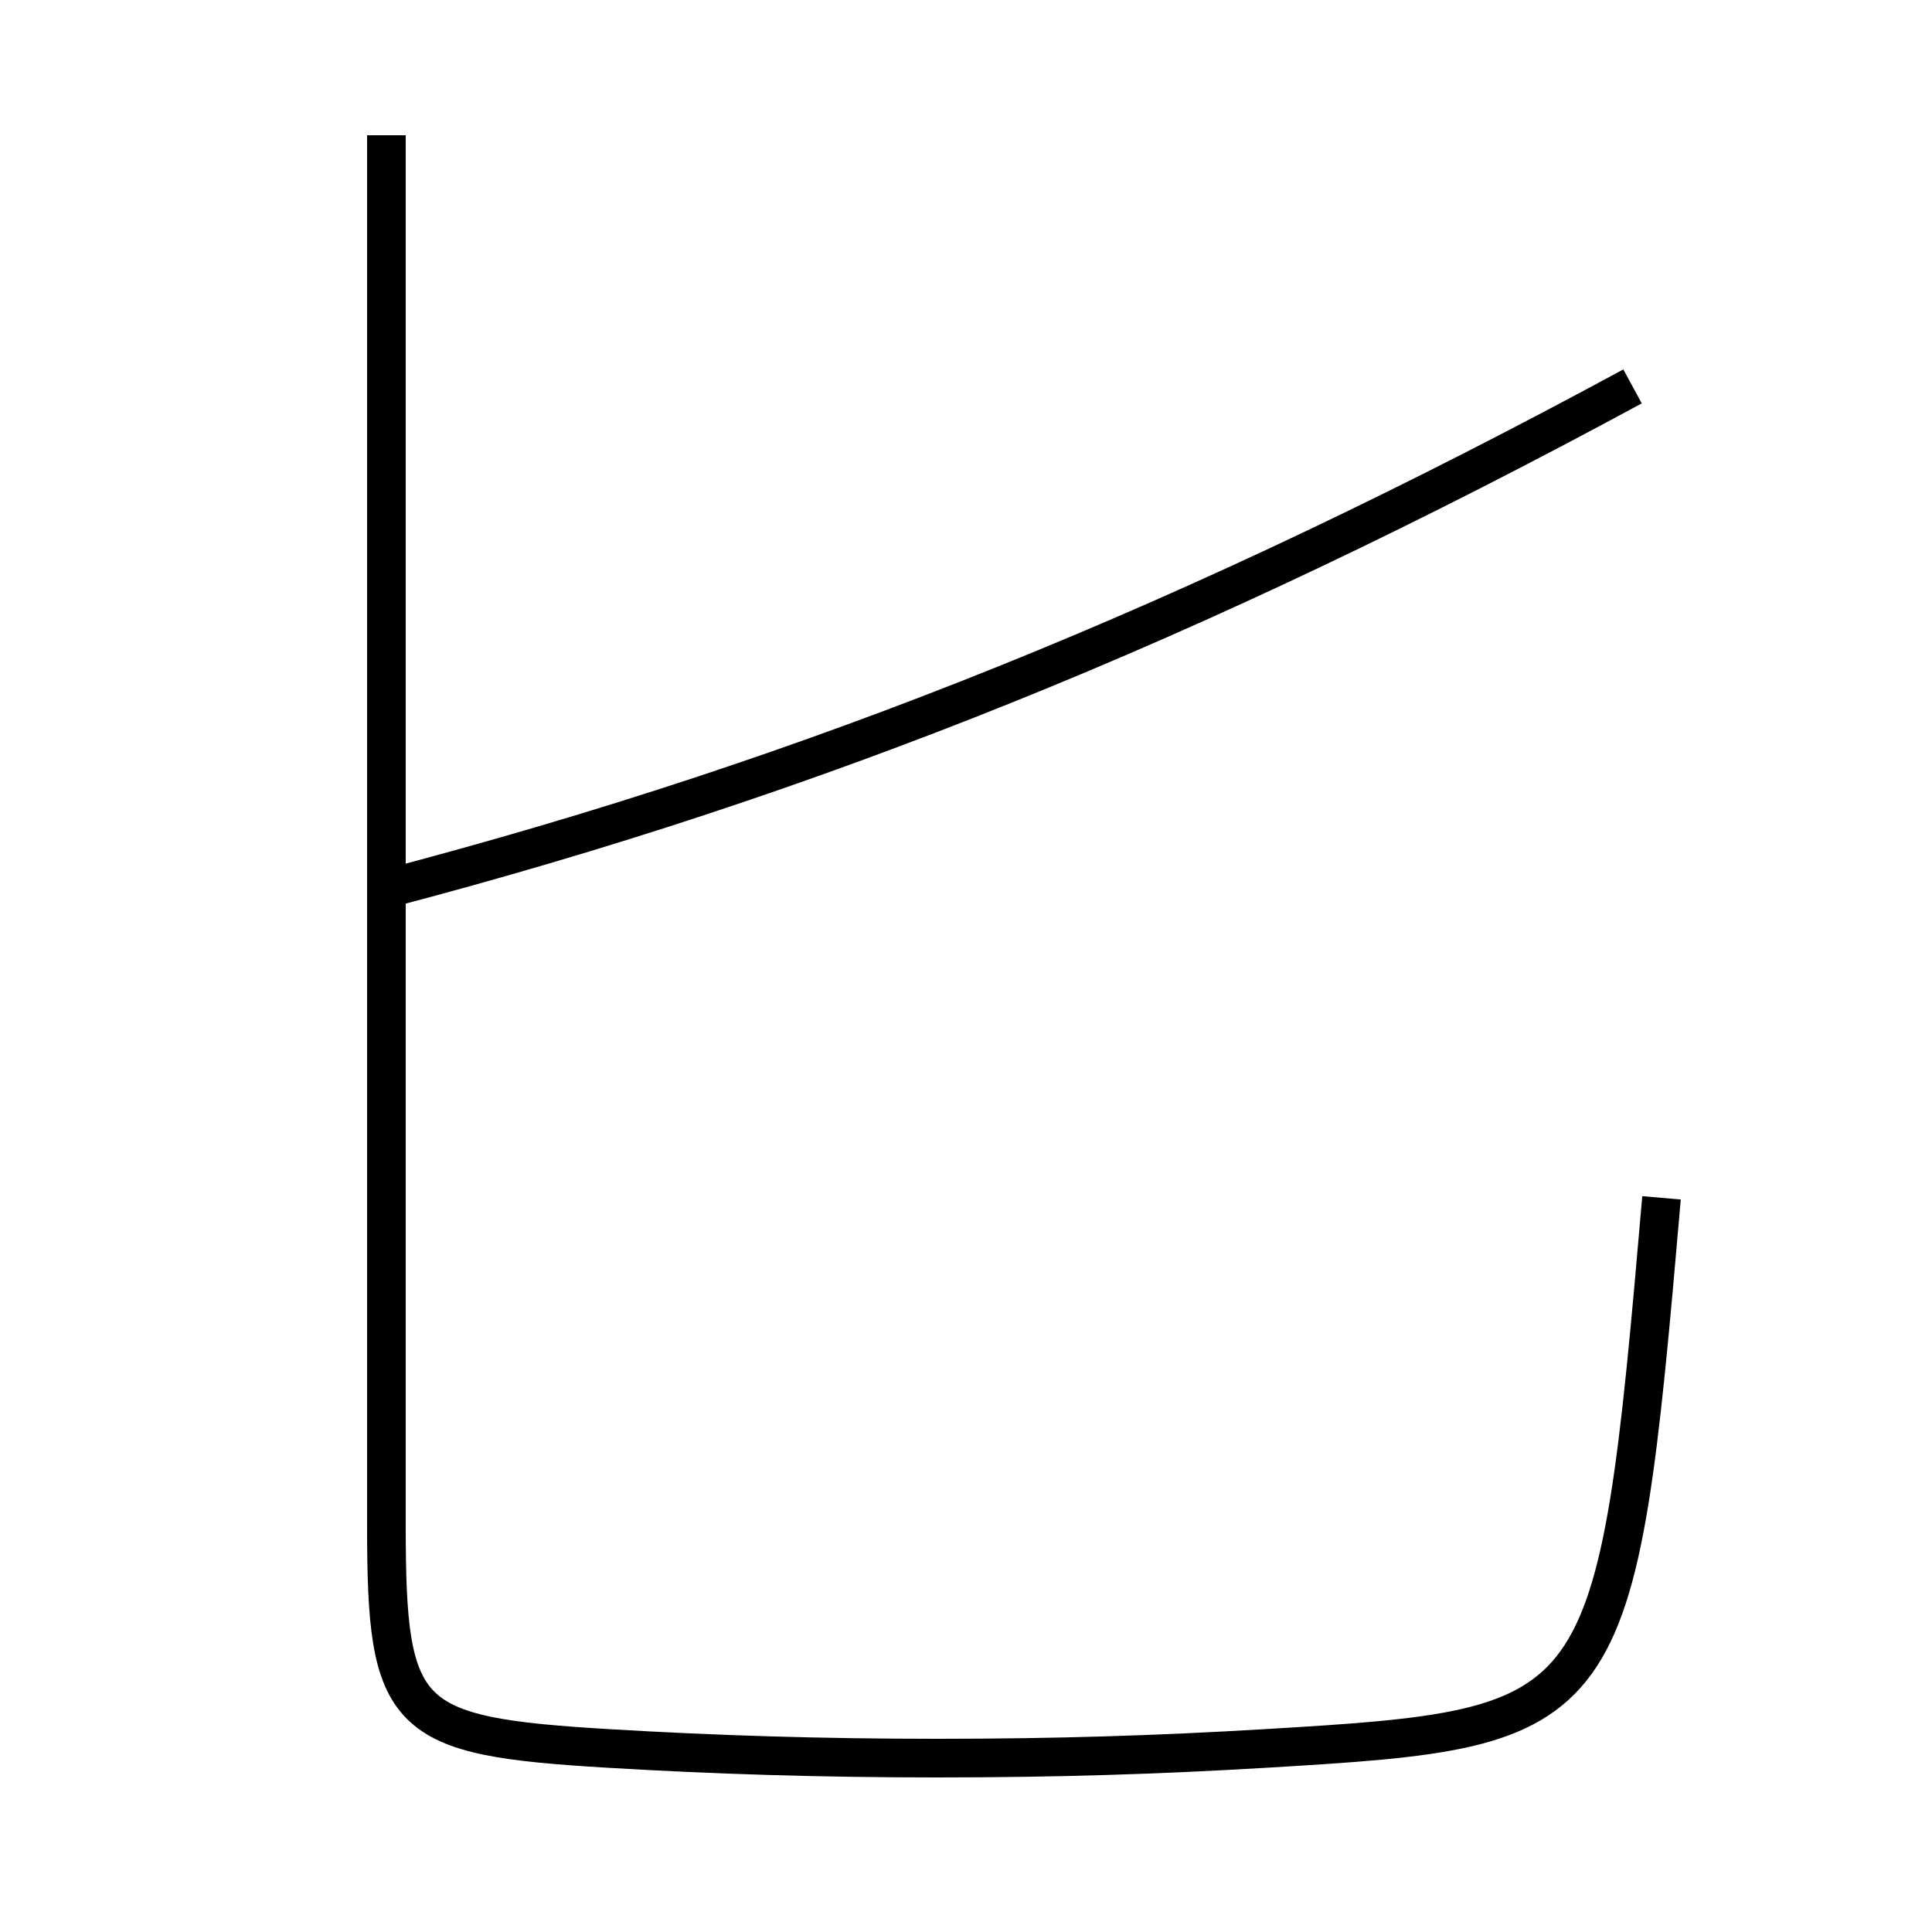 <?xml version='1.0' encoding='utf-8'?>
<svg xmlns="http://www.w3.org/2000/svg" height="100px" version="1.0" viewBox="0 0 100 100" width="100px" x="0px" y="0px">
<path d="M20,7 v72.0 c0,10.008 0.896,10.868 11.5,11.5 c5.488,0.328 11.014,0.5 17,0.5 c6.199,0 11.482,-0.171 17,-0.5 c17.895,-1.066 18.151,-1.309 20.5,-28.5" fill="none" stroke="#000000" stroke-width="2" /><path d="M20,46 c22.106,-5.794 41.942,-13.789 64.5,-26" fill="none" stroke="#000000" stroke-width="2" /></svg>